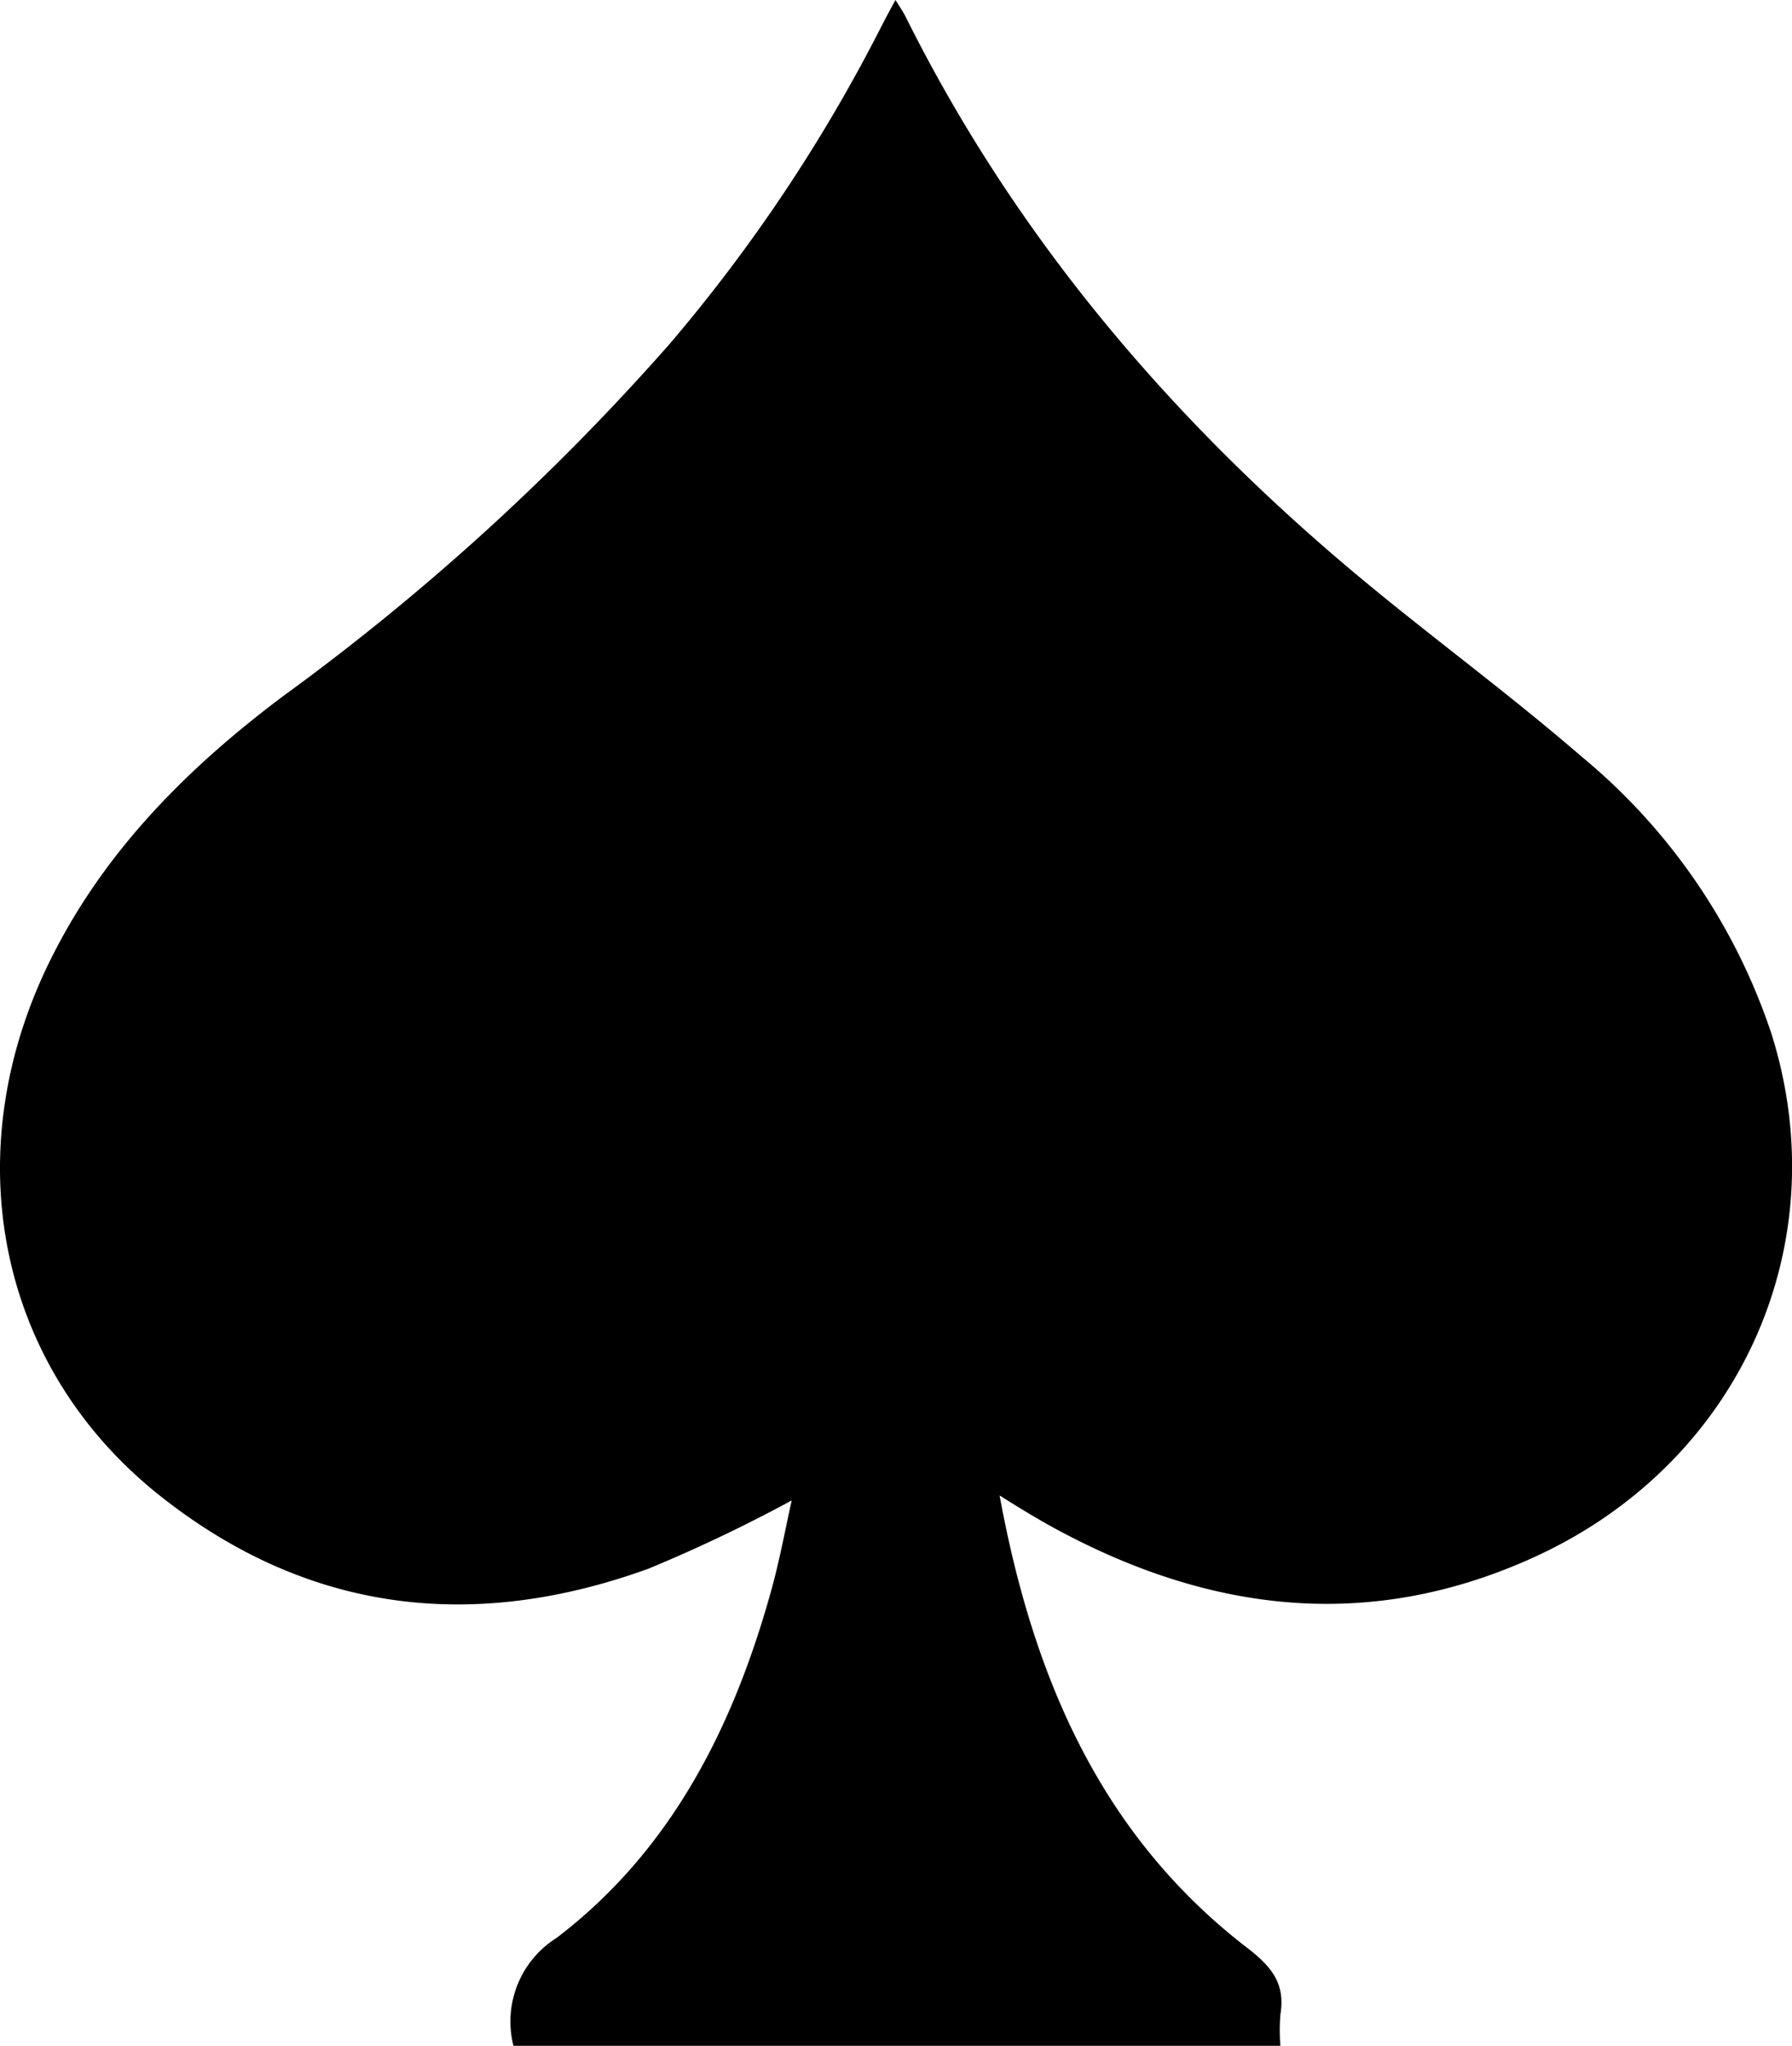 <svg xmlns="http://www.w3.org/2000/svg" viewBox="0 0 100 114.11"><title>Asset 2</title><g id="Layer_2" data-name="Layer 2"><g id="Layer_1-2" data-name="Layer 1"><path d="M28.66,114.11a1,1,0,0,1-.05-.18,5.51,5.51,0,0,1,2.45-5.84c6.42-4.89,9.89-11.81,12-19.46.46-1.67.77-3.38,1.12-4.94a85.1,85.1,0,0,1-8,3.81C26.5,91,17.34,90,9.12,83.58-.23,76.31-2.61,64.09,3,53.17c3-5.88,7.58-10.43,12.81-14.35A132.67,132.67,0,0,0,37.38,19.17,90.5,90.5,0,0,0,49.12,1.6c.25-.49.52-1,.85-1.6.23.37.41.63.55.9,6.1,12.25,14.76,22.44,25.2,31.17,4.11,3.43,8.44,6.59,12.49,10.09A33.93,33.93,0,0,1,98.86,57.68C102.58,69.54,97,81.77,85.42,86.94c-9.27,4.15-18.24,2.93-26.92-1.89-.87-.49-1.71-1-2.72-1.64,1.85,10.06,5.6,18.93,13.85,25.26,1.37,1.06,2.1,2,1.82,3.7a11.15,11.15,0,0,0,0,1.74Z"/></g></g></svg>